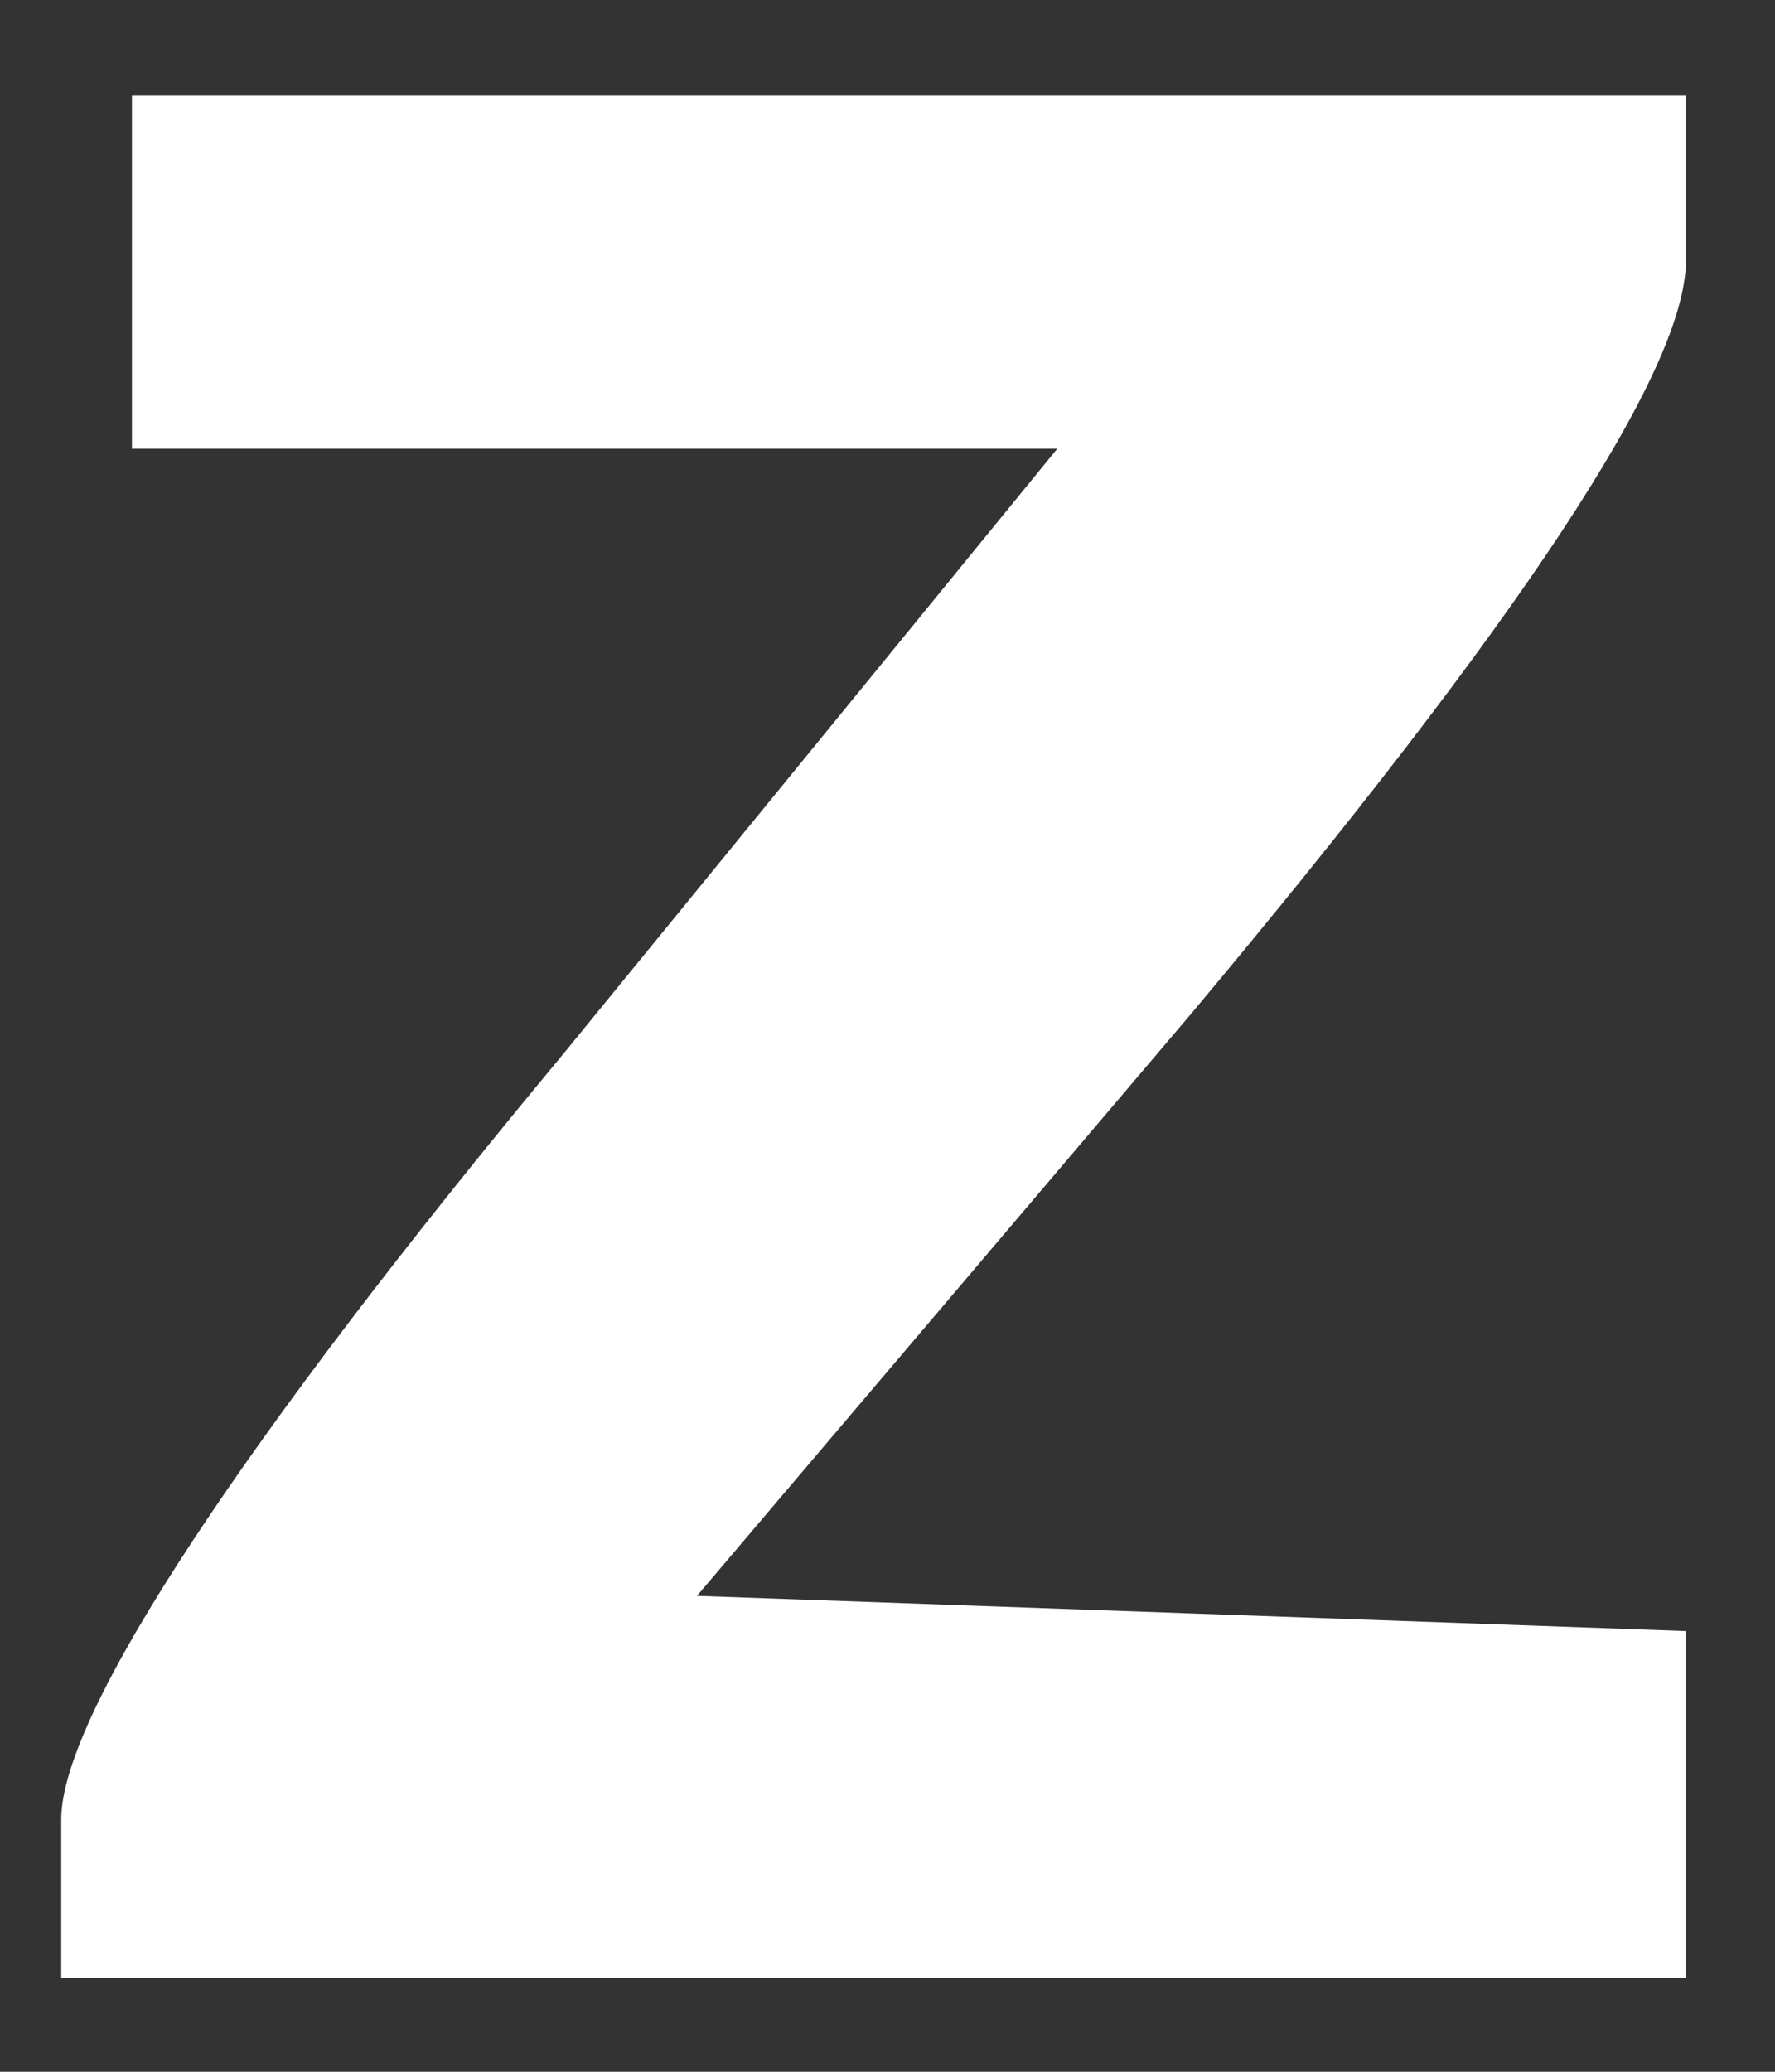 <svg width="12" height="14" viewBox="0 0 12 14" fill="none" xmlns="http://www.w3.org/2000/svg">
<rect x="0" y="0" width="12" height="14" fill="#333333" stroke="none"/>
<path d="M0.892 1.839V3.032H4.044H7.148L3.805 7.126C1.656 9.71 0.414 11.579 0.414 12.294V13.367H5.906H11.398V12.175V11.022L8.055 10.903L4.712 10.784L8.055 6.848C10.252 4.224 11.398 2.515 11.398 1.759V0.646H6.145H0.892V1.839Z" fill="white"/>
</svg>
